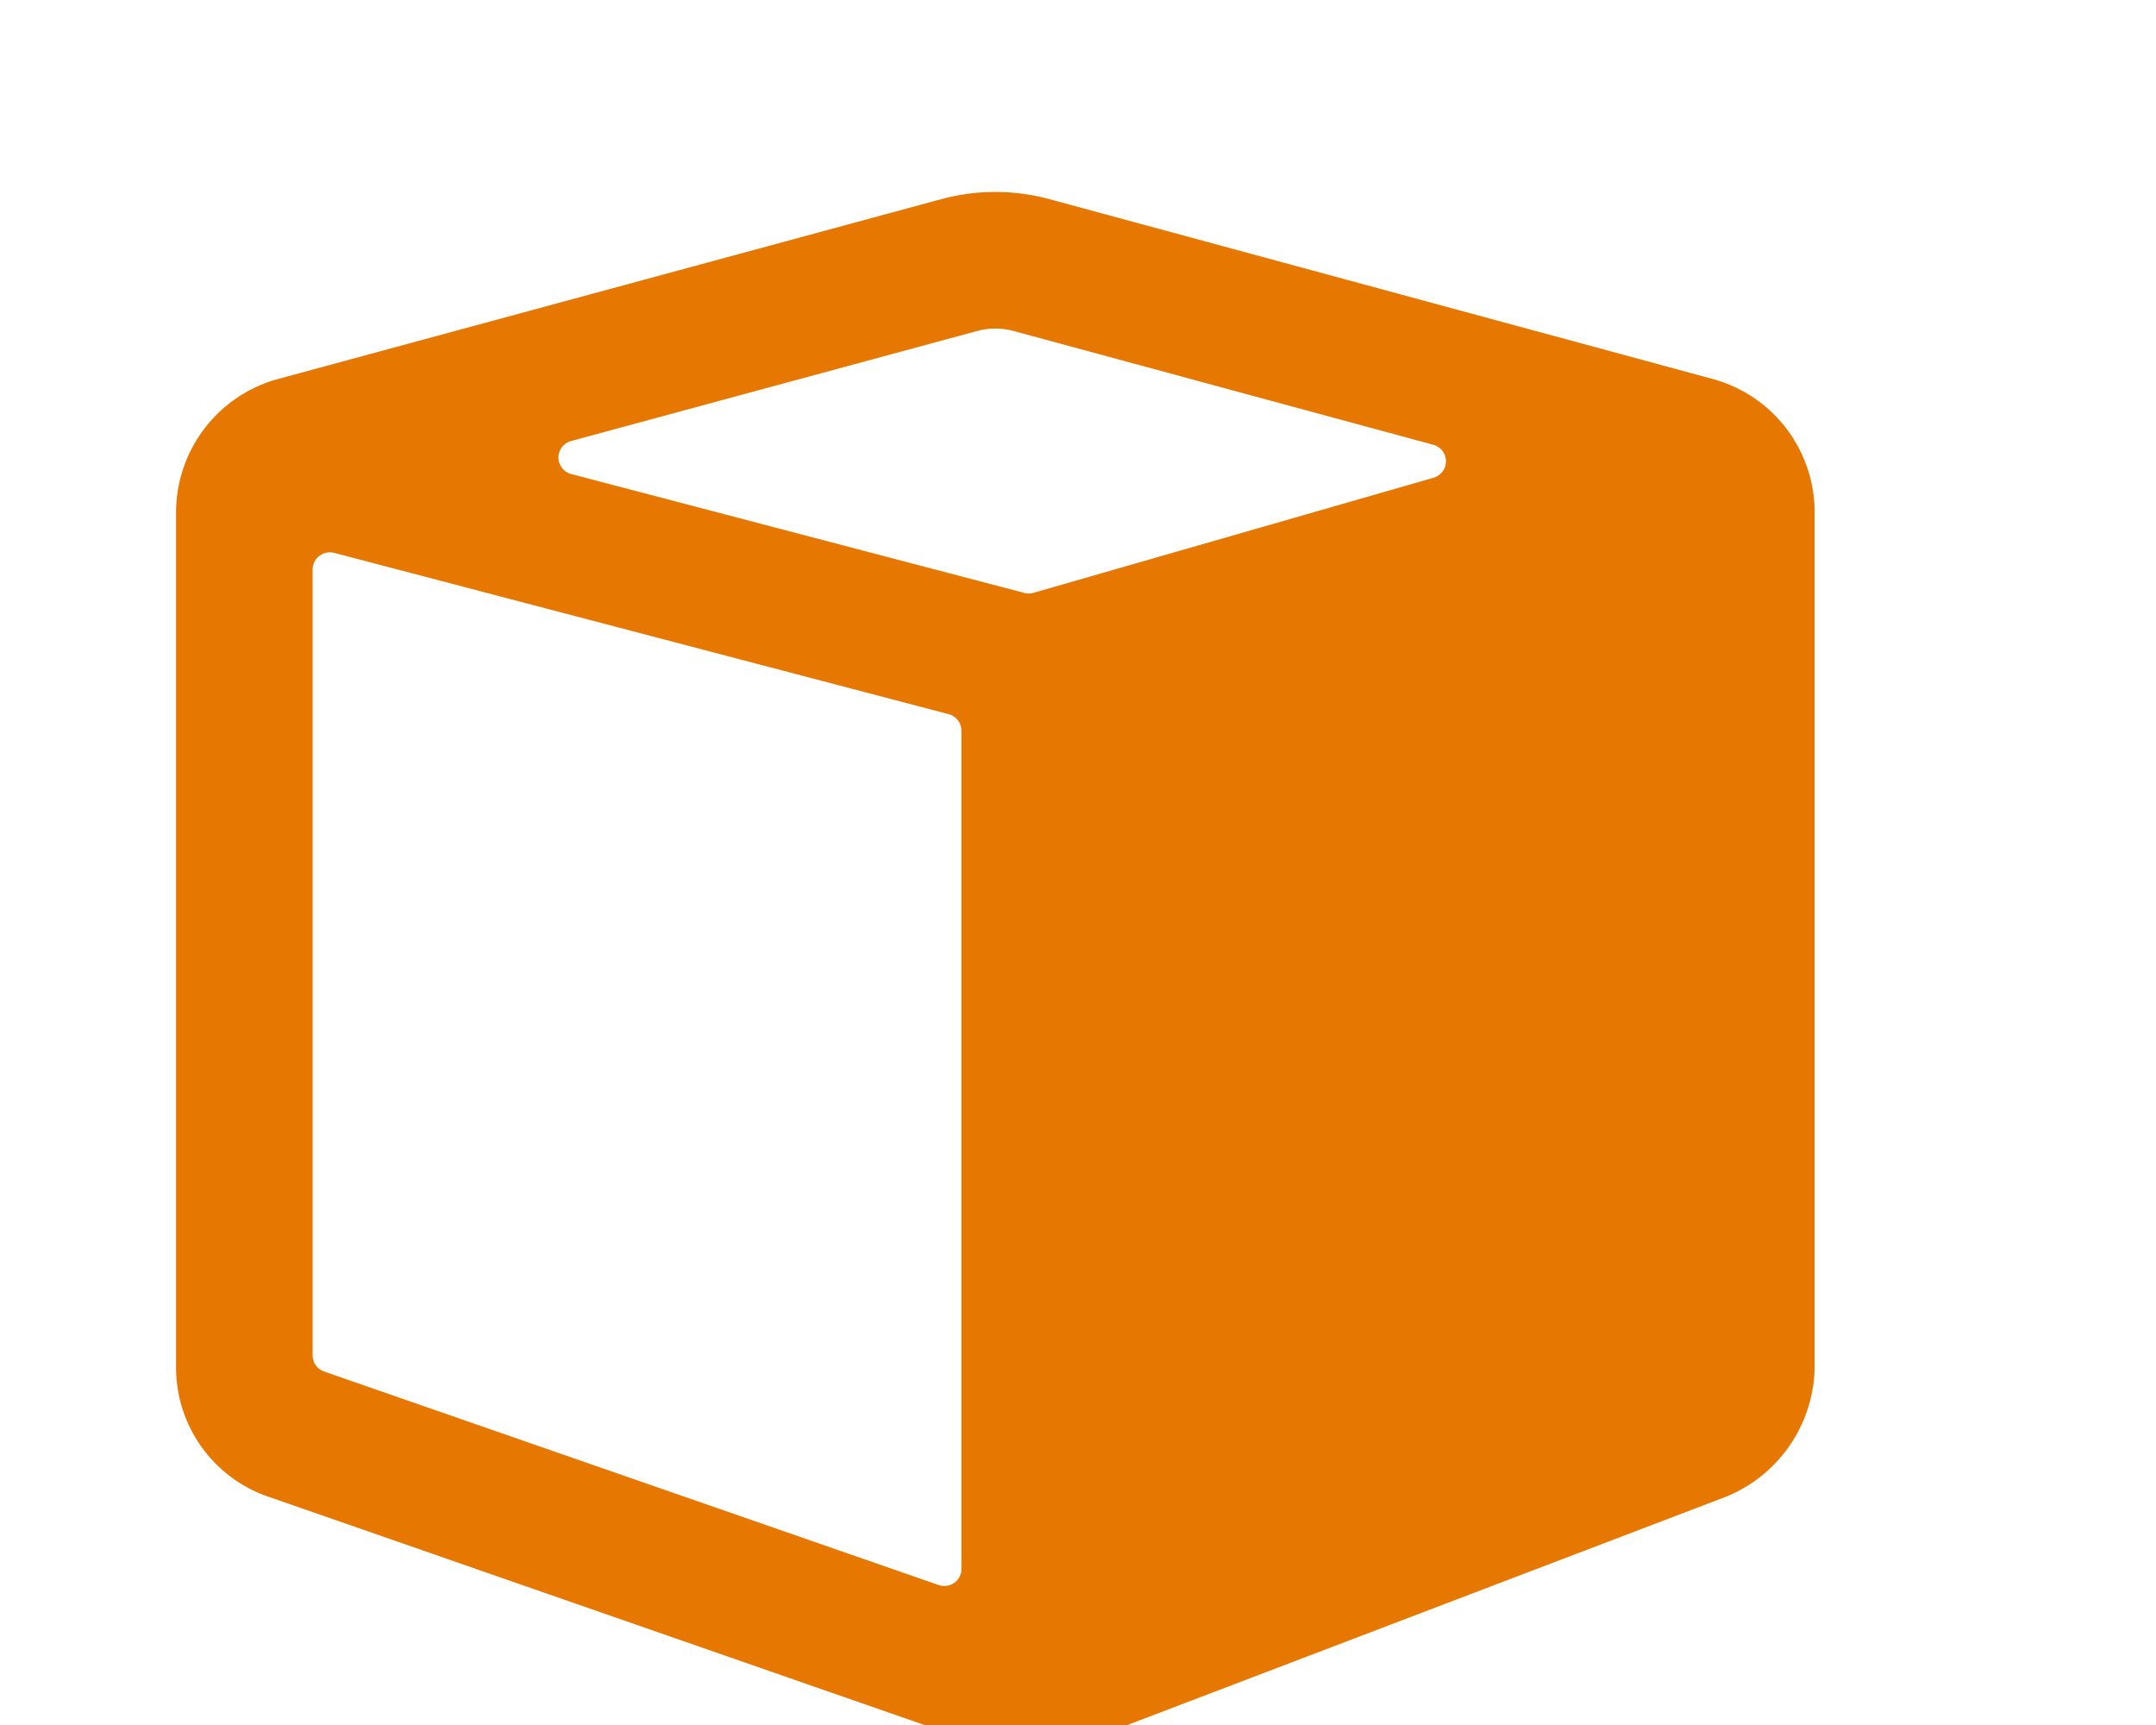 <svg xmlns="http://www.w3.org/2000/svg" viewBox="0 0 50 40" width="50" height="40">
  <path d="m39.744 8.795-15.418-4.18a4.797 4.797 0 0 0-2.486 0L6.422 8.795a3.211 3.211 0 0 0-2.339 3.058v19.858a3.166 3.166 0 0 0 2.126 2.99l16.057 5.587a4.681 4.681 0 0 0 1.6.26 4.494 4.494 0 0 0 1.65-.308l14.529-5.54a3.298 3.298 0 0 0 2.038-2.954V11.853a3.202 3.202 0 0 0-2.339-3.058zM22.668 7.673a1.6 1.6 0 0 1 .83 0l9.748 2.642a.397.397 0 0 1 0 .763l-9.284 2.67a.396.396 0 0 1-.21 0l-10.509-2.757a.396.396 0 0 1 0-.764l9.424-2.554h.001zM7.516 31.803a.397.397 0 0 1-.266-.374V13.206a.398.398 0 0 1 .321-.39c.06-.012.12-.01.179.004L22 16.56a.396.396 0 0 1 .296.383v19.443a.391.391 0 0 1-.34.386.4.4 0 0 1-.186-.017L7.516 31.803z" fill="#E67700"/>
</svg>
